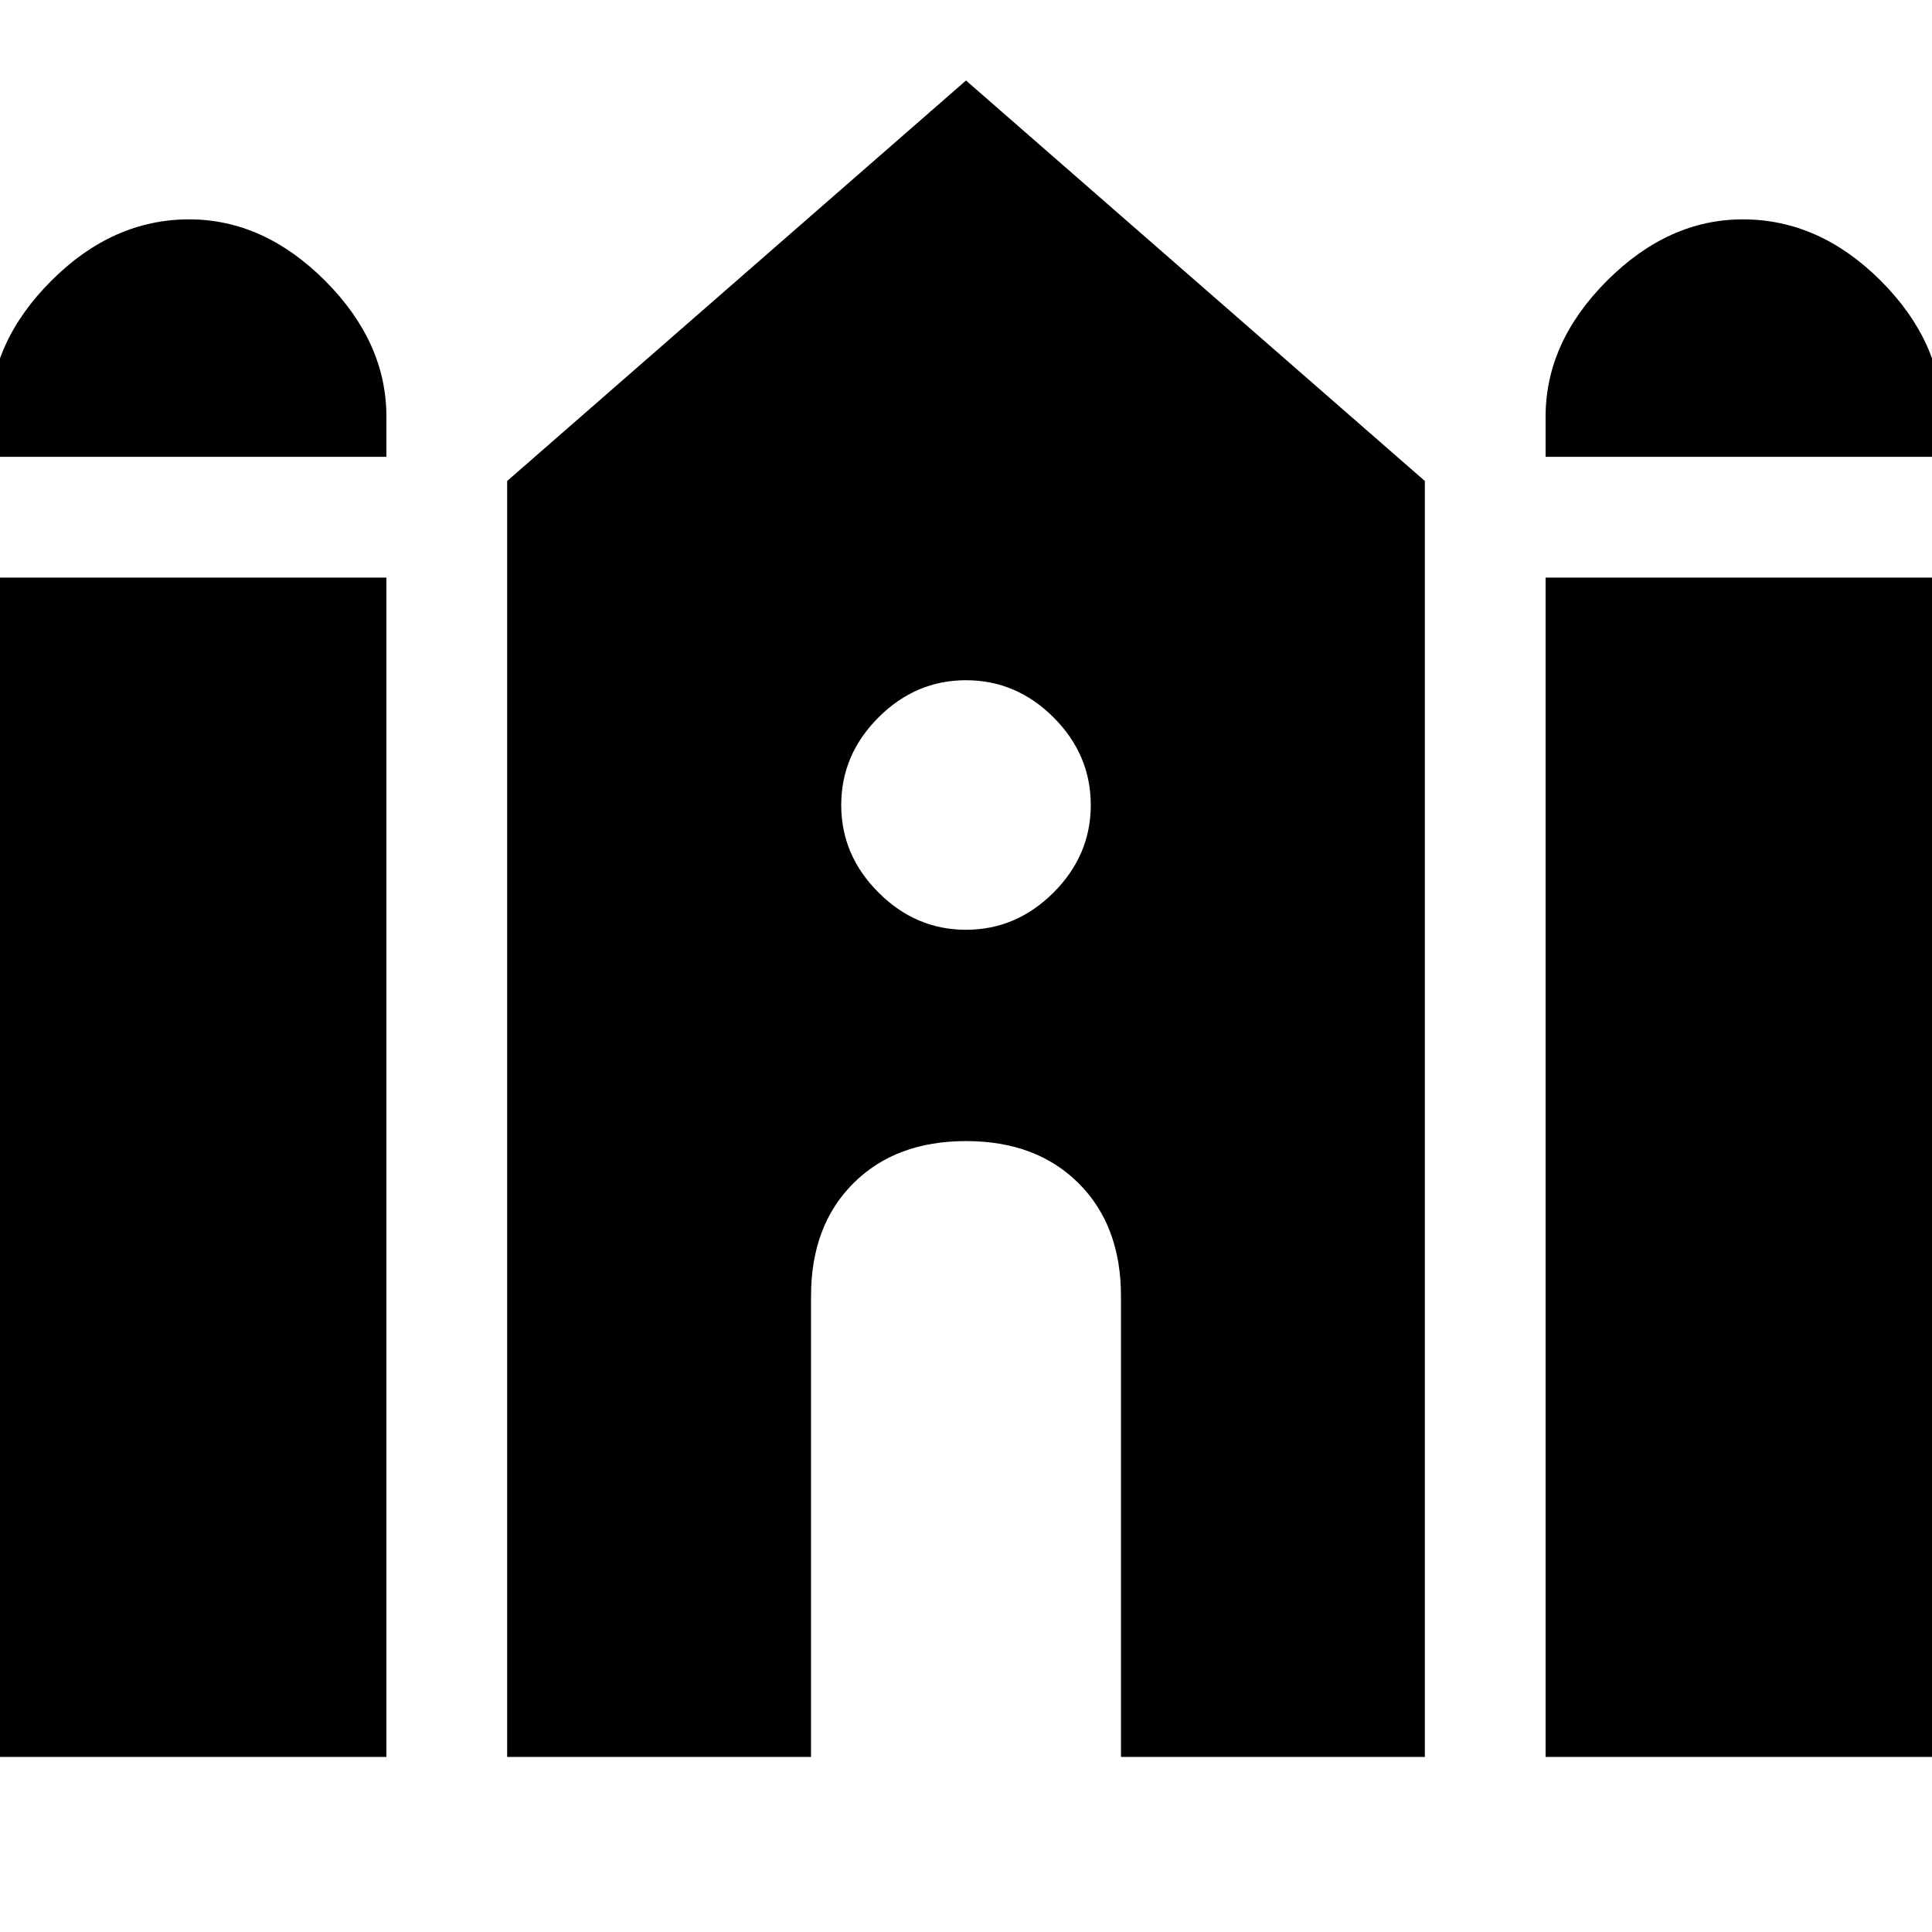 <svg xmlns="http://www.w3.org/2000/svg" height="24" width="24"><path d="M19.2 5.675v-.5q0-.925.763-1.688.762-.762 1.687-.762.95 0 1.713.762.762.763.762 1.688v.5Zm-19.325 0v-.5q0-.925.763-1.688.762-.762 1.712-.762.925 0 1.688.762.762.763.762 1.688v.5Zm0 16.15V7.175H4.8v14.65Zm6.425 0V5.975L12 1l5.7 4.975v15.85h-3.775V16.1q0-.875-.525-1.4-.525-.525-1.4-.525-.875 0-1.4.525-.525.525-.525 1.4v5.725Zm12.9 0V7.175h4.925v14.65ZM12 11.55q.625 0 1.088-.463.462-.462.462-1.087t-.462-1.088Q12.625 8.45 12 8.45t-1.087.462q-.463.463-.463 1.088t.463 1.087q.462.463 1.087.463Z"/></svg>